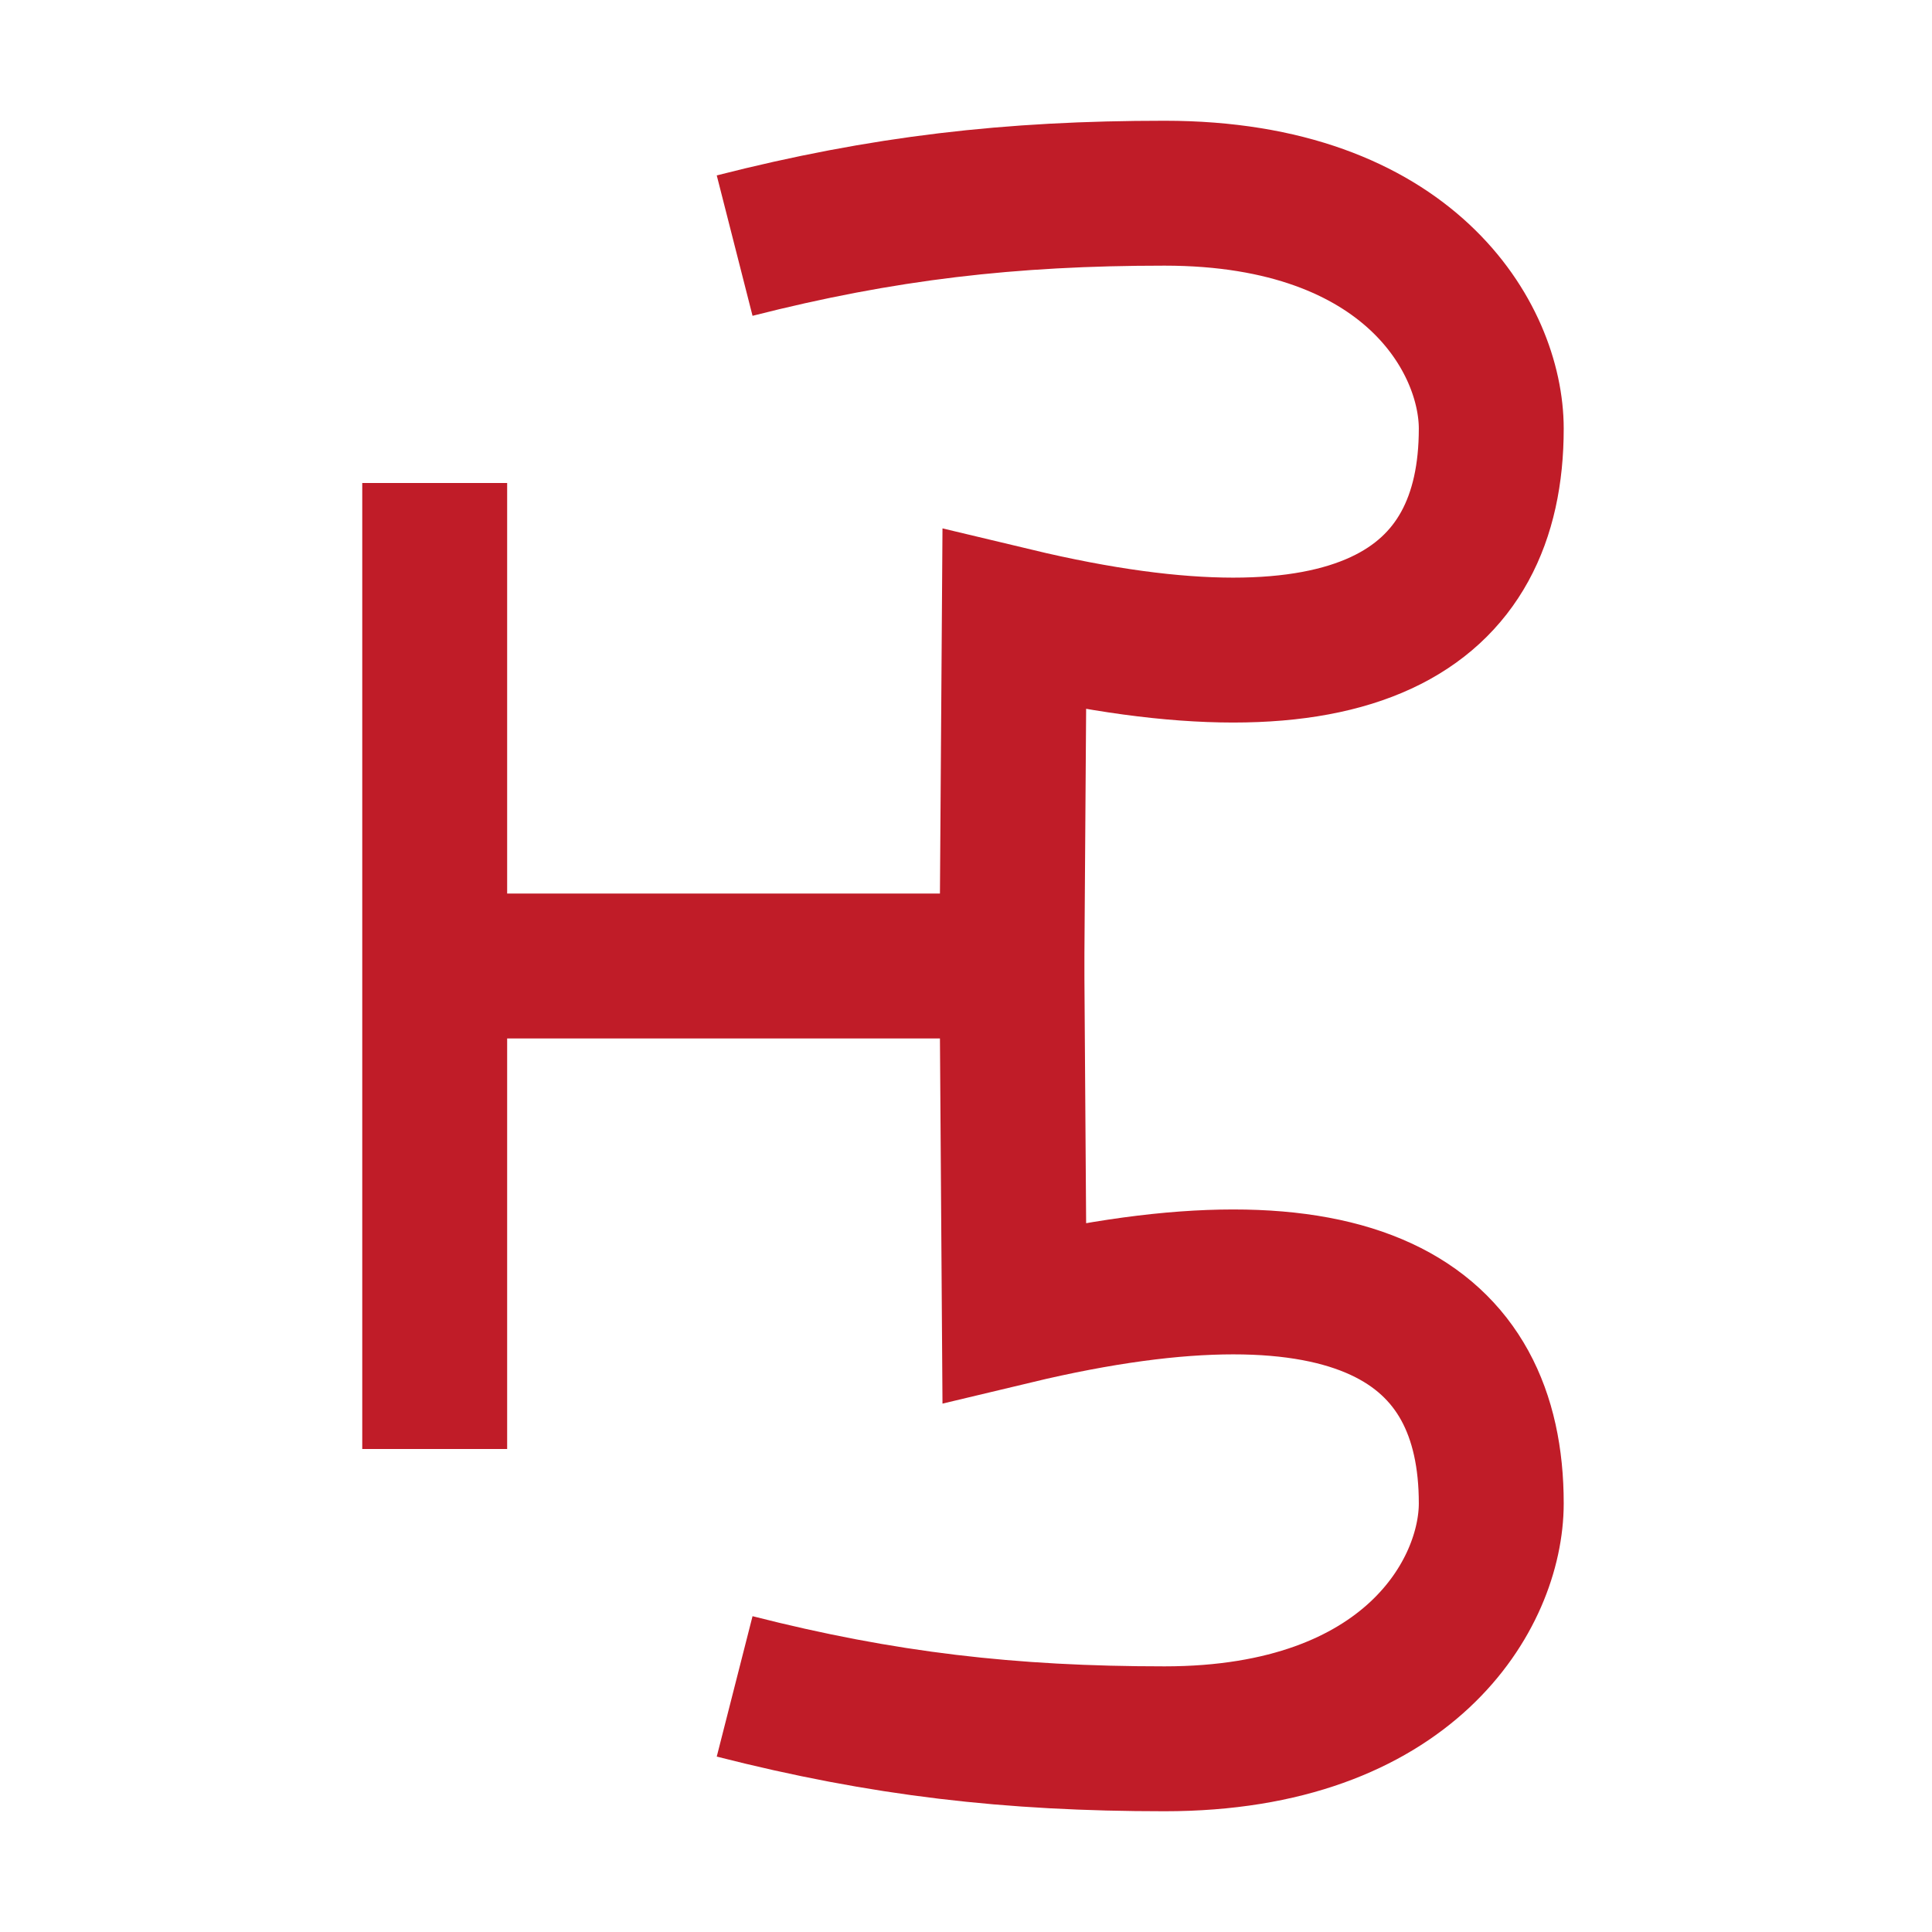 <?xml version="1.0" encoding="UTF-8" standalone="no"?>
<!-- Created with Inkscape (http://www.inkscape.org/) -->

<svg
   width="16"
   height="16"
   viewBox="0 0 16 16"
   version="1.1"
   id="svg5"
   inkscape:version="1.4 (86a8ad7, 2024-10-11)"
   sodipodi:docname="A500.svg"
   inkscape:export-filename="..\0000.png"
   inkscape:export-xdpi="96"
   inkscape:export-ydpi="96"
   xml:space="preserve"
   xmlns:inkscape="http://www.inkscape.org/namespaces/inkscape"
   xmlns:sodipodi="http://sodipodi.sourceforge.net/DTD/sodipodi-0.dtd"
   xmlns:xlink="http://www.w3.org/1999/xlink"
   xmlns="http://www.w3.org/2000/svg"
   xmlns:svg="http://www.w3.org/2000/svg"><sodipodi:namedview
     id="namedview7"
     pagecolor="#ffffff"
     bordercolor="#666666"
     borderopacity="1.0"
     inkscape:pageshadow="2"
     inkscape:pageopacity="0"
     inkscape:pagecheckerboard="0"
     inkscape:document-units="px"
     showgrid="true"
     width="16mm"
     units="px"
     inkscape:zoom="47.125"
     inkscape:cx="7.3740053"
     inkscape:cy="7.862069"
     inkscape:window-width="1680"
     inkscape:window-height="998"
     inkscape:window-x="-8"
     inkscape:window-y="-8"
     inkscape:window-maximized="1"
     inkscape:current-layer="layer1"
     showguides="true"
     inkscape:guide-bbox="true"
     inkscape:snap-bbox="true"
     inkscape:bbox-paths="true"
     inkscape:bbox-nodes="true"
     inkscape:snap-global="true"
     inkscape:showpageshadow="2"
     inkscape:deskcolor="#ffffff"><inkscape:grid
       type="xygrid"
       id="grid828"
       originx="0"
       originy="0"
       spacingy="1"
       spacingx="1"
       units="px" /><sodipodi:guide
       position="8.4,12"
       orientation="-1,0"
       id="guide3"
       inkscape:locked="false"
       inkscape:label=""
       inkscape:color="rgb(0,134,229)" /><sodipodi:guide
       position="12.35,13.347"
       orientation="-1,0"
       id="guide4"
       inkscape:locked="false"
       inkscape:label=""
       inkscape:color="rgb(0,134,229)" /><sodipodi:guide
       position="12.202,14.4"
       orientation="0,1"
       id="guide5"
       inkscape:locked="false"
       inkscape:label=""
       inkscape:color="rgb(0,134,229)" /><sodipodi:guide
       position="12,10.6"
       orientation="0,1"
       id="guide6"
       inkscape:locked="false"
       inkscape:label=""
       inkscape:color="rgb(0,134,229)" /></sodipodi:namedview><defs
     id="defs2" /><g
     inkscape:label="Layer 1"
     inkscape:groupmode="layer"
     id="layer1"><path
       style="fill:none;stroke:#c01c28;stroke-width:1.2;stroke-linecap:butt;stroke-linejoin:miter;stroke-dasharray:none;stroke-opacity:1"
       d="m 3.6,4 v 8"
       id="path1" /><path
       style="fill:none;stroke:#c01c28;stroke-width:1.2;stroke-linecap:butt;stroke-linejoin:miter;stroke-dasharray:none;stroke-opacity:1"
       d="M 4,8 H 8"
       id="path2" /><path
       style="fill:none;stroke:#c01c28;stroke-width:1.2;stroke-linecap:butt;stroke-linejoin:miter;stroke-dasharray:none;stroke-opacity:1"
       d="M 8.379,8.144 8.4,5.135 C 11.231,5.812 12.35,5.049 12.35,3.55 12.35,2.806 11.673,1.6 9.645,1.6 8.366,1.6 7.312,1.721 6.084,2.034"
       id="path3"
       sodipodi:nodetypes="ccssc" /><use
       x="0"
       y="0"
       xlink:href="#path3"
       id="use5"
       transform="matrix(1,0,0,-1,-2.3841858e-8,16)" /></g></svg>
